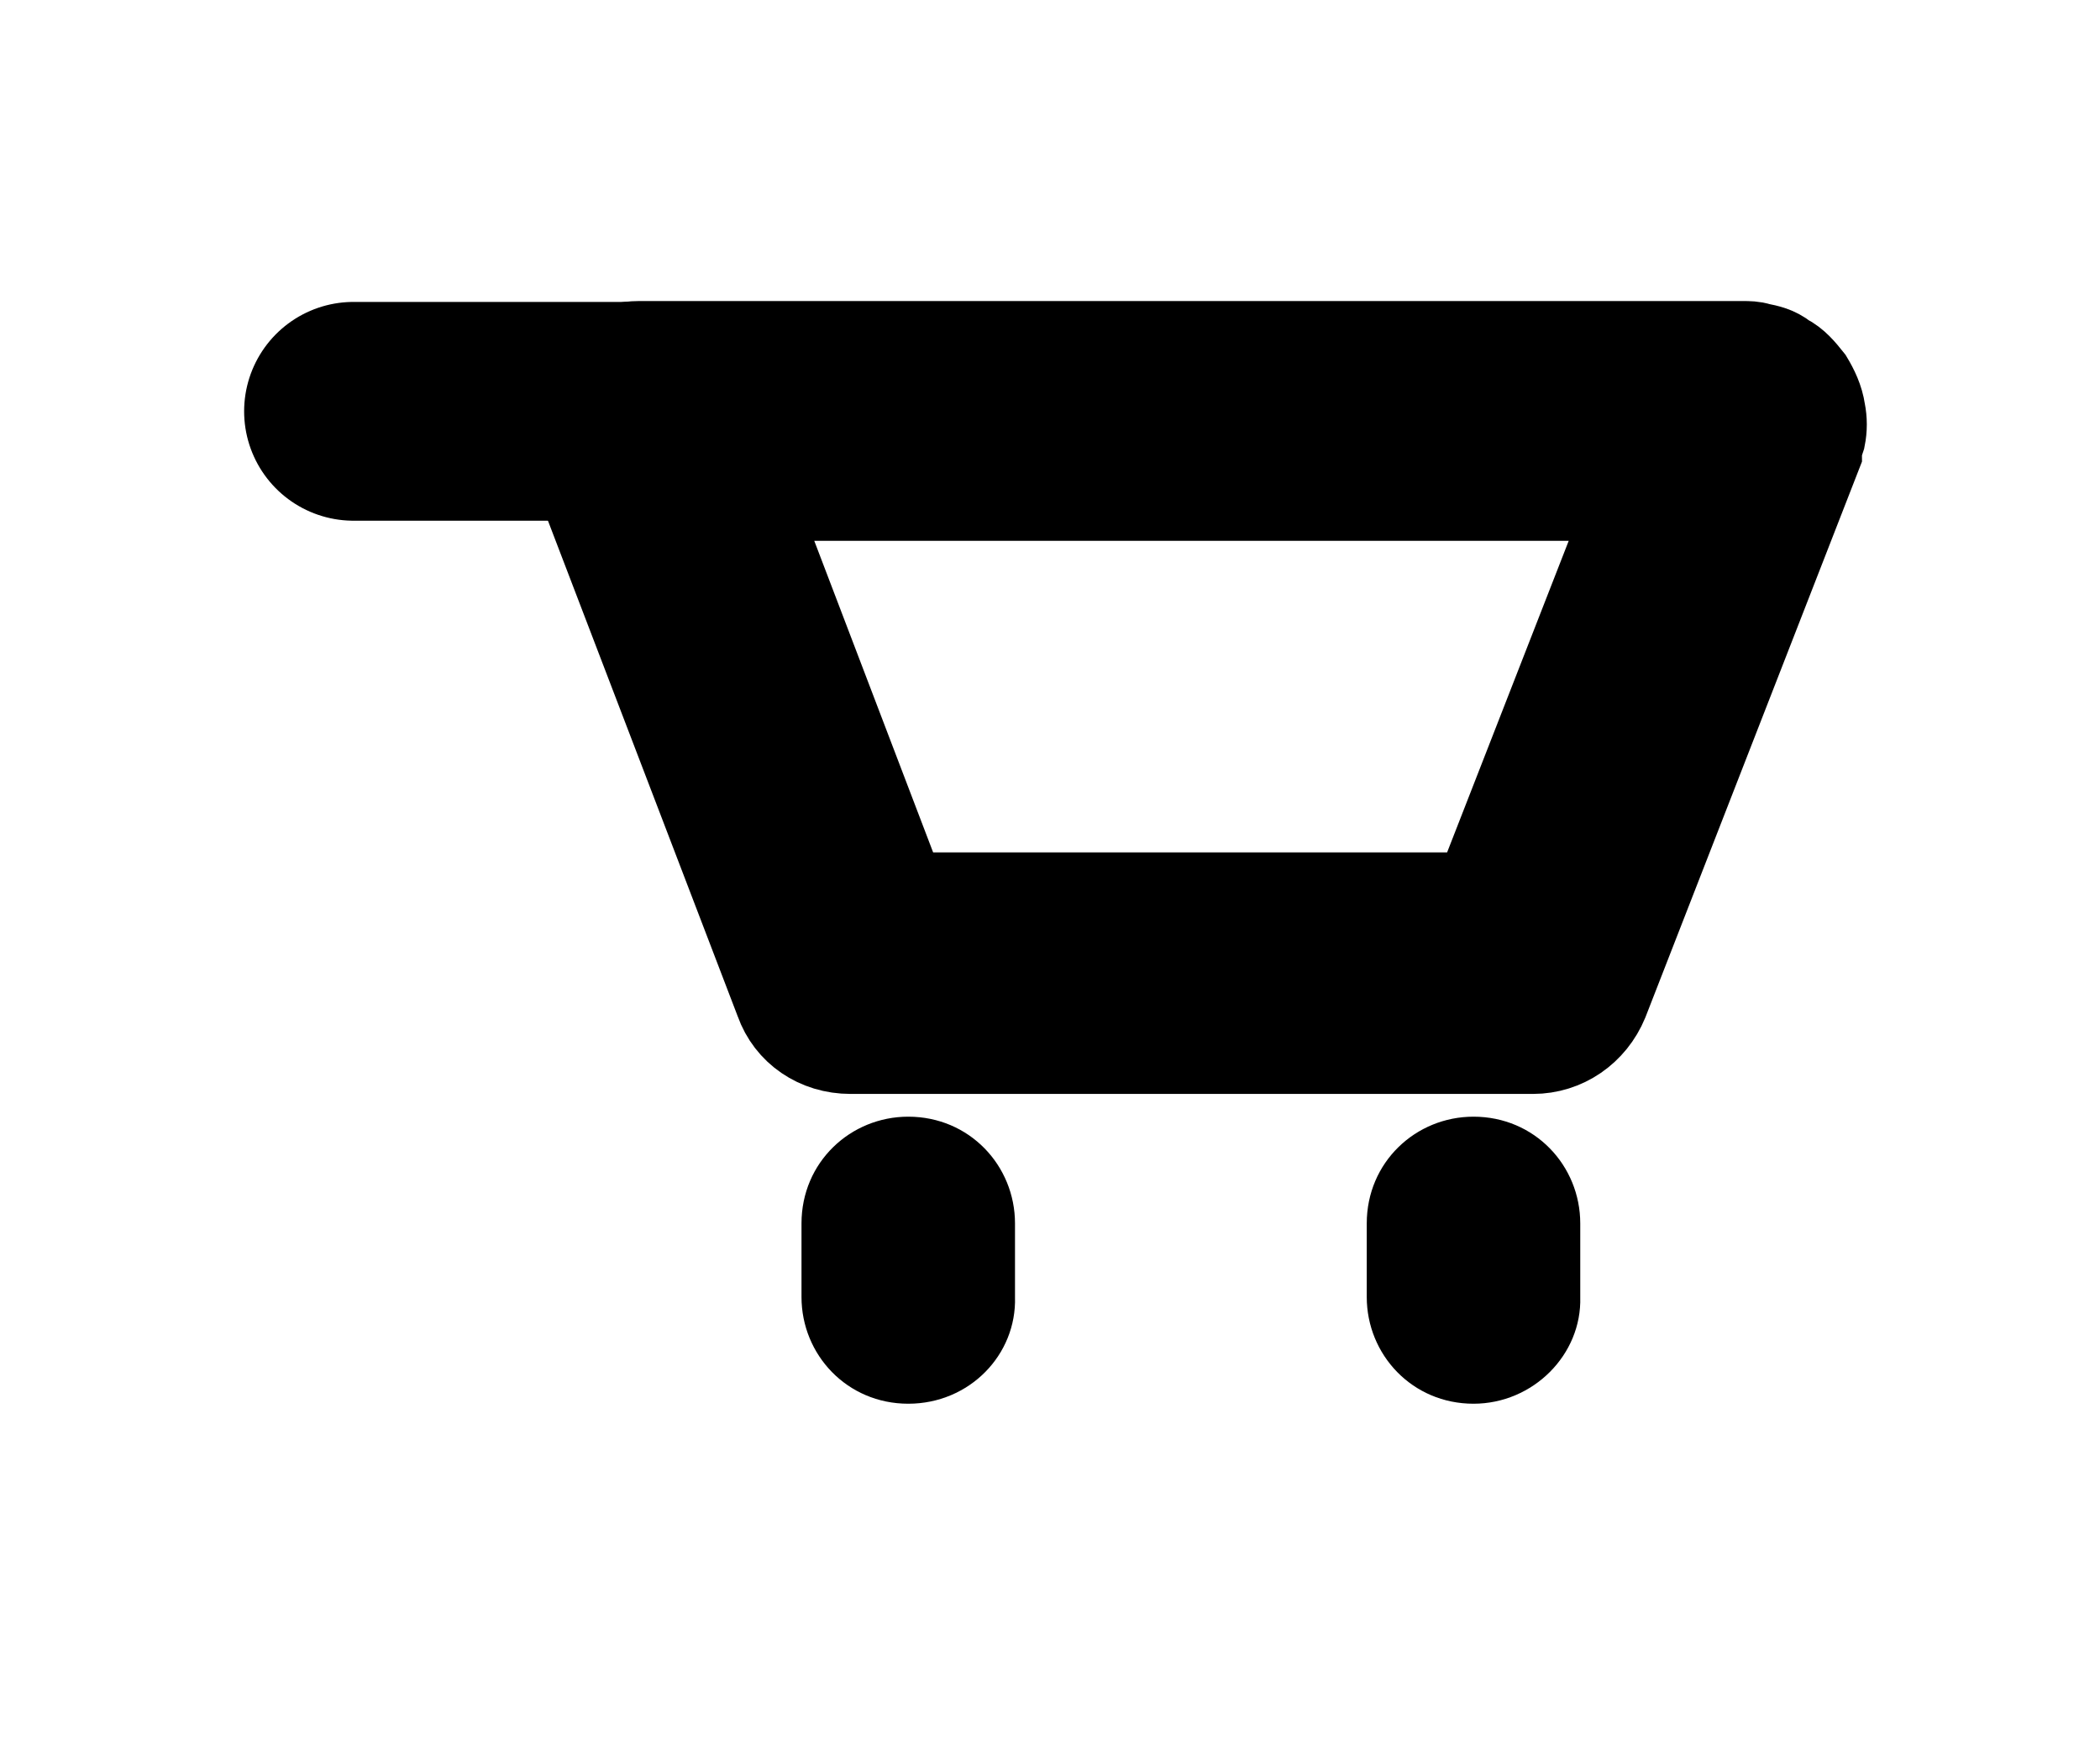 <?xml version="1.0" encoding="utf-8"?>
<!-- Generator: Adobe Illustrator 25.4.1, SVG Export Plug-In . SVG Version: 6.00 Build 0)  -->
<svg version="1.1" id="Capa_1" xmlns="http://www.w3.org/2000/svg" xmlns:xlink="http://www.w3.org/1999/xlink" x="0px" y="0px"
	 viewBox="0 0 120 100" style="enable-background:new 0 0 120 100;" xml:space="preserve">
<style type="text/css">
	.st0{stroke:#000000;stroke-width:5;stroke-miterlimit:10;}
	.st1{stroke:#000000;stroke-width:12.5;stroke-linecap:round;stroke-linejoin:round;stroke-miterlimit:10;}
</style>
<g>
	<g>
		<path class="st0" d="M87.6,60h-39c-1.9,0-3.5-1.1-4.1-2.8L32.4,25.6c-0.2-0.5-0.3-1-0.3-1.5c0-0.9,0.2-1.8,0.8-2.5
			c0.8-1.2,2.2-1.9,3.6-1.9h63.1c0.3,0,0.6,0,0.9,0.1c0.5,0.1,1,0.2,1.5,0.6c0.6,0.3,1,0.8,1.4,1.3c0.3,0.5,0.6,1.1,0.7,1.8
			c0.1,0.5,0.1,1,0,1.5c-0.1,0.3-0.2,0.6-0.2,0.9L91.7,57.2C91,58.9,89.4,60,87.6,60z M51.6,51.2h32.8l8.9-22.8H42.9L51.6,51.2z"/>
		<path d="M51.9,80.2L51.9,80.2c-3.5,0-6.1-2.8-6.1-6.1v-4.2c0-3.5,2.8-6.1,6.1-6.1l0,0c3.5,0,6.1,2.8,6.1,6.1v4.2
			C58.1,77.4,55.4,80.2,51.9,80.2z"/>
		<path d="M84.2,80.2L84.2,80.2c-3.5,0-6.1-2.8-6.1-6.1v-4.2c0-3.5,2.8-6.1,6.1-6.1l0,0c3.5,0,6.1,2.8,6.1,6.1v4.2
			C90.4,77.4,87.6,80.2,84.2,80.2z"/>
	</g>
	<path class="st1" d="M43.4,23.5c-7.7,0-15.5,0-23.2,0"/>
</g>
</svg>
